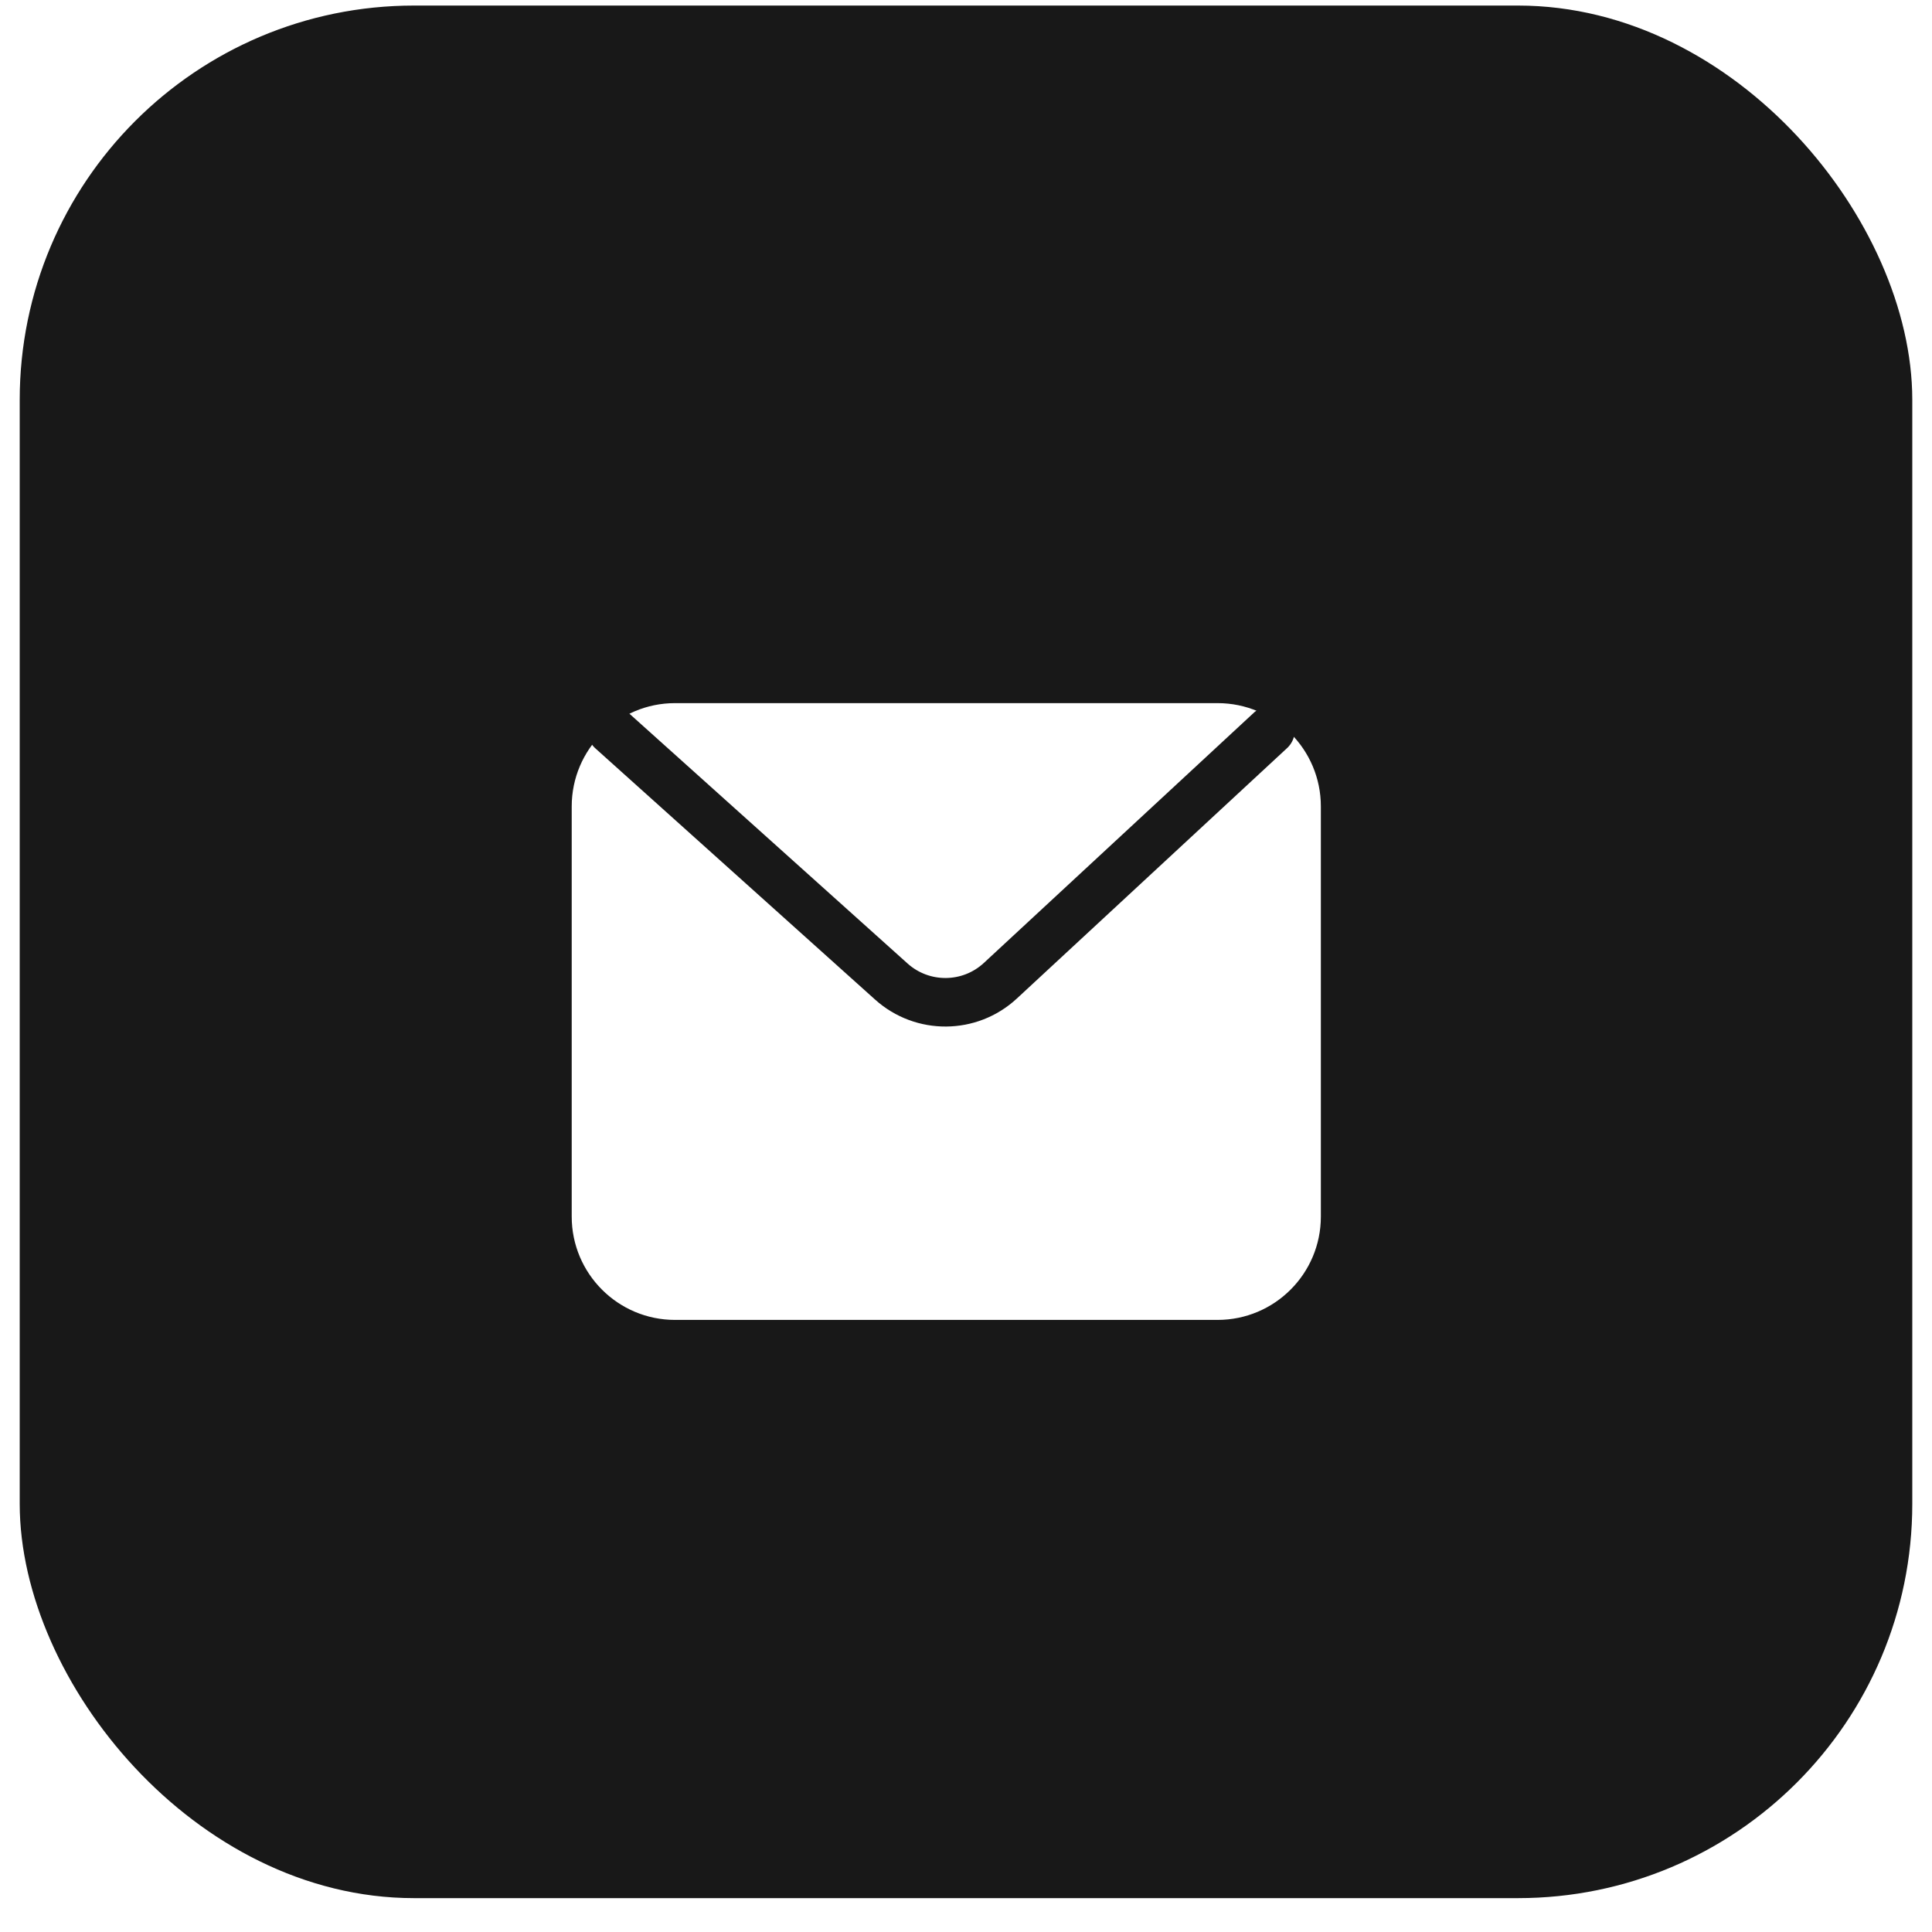 <svg width="49" height="49" viewBox="0 0 49 49" fill="none" xmlns="http://www.w3.org/2000/svg">
<rect x="1" y="0.641" width="47" height="47" rx="9.5" fill="#181818" stroke="#181818"/>
<g filter="url(#filter0_d_211_1306)">
<path d="M14.5 19.454C14.5 18.006 15.673 16.833 17.121 16.833H30.879C32.327 16.833 33.5 18.006 33.5 19.454V29.855C33.5 31.302 32.327 32.476 30.879 32.476H17.121C15.673 32.476 14.5 31.302 14.5 29.855L14.5 19.454Z" fill="white"/>
<path d="M15.512 17.523L22.607 23.895C23.396 24.603 24.595 24.594 25.372 23.873L32.224 17.523" stroke="#181818" stroke-width="1.231" stroke-linecap="round" stroke-linejoin="round"/>
</g>
<defs>
<filter id="filter0_d_211_1306" x="10.5" y="13.833" width="27" height="23.643" filterUnits="userSpaceOnUse" color-interpolation-filters="sRGB">
<feFlood flood-opacity="0" result="BackgroundImageFix"/>
<feColorMatrix in="SourceAlpha" type="matrix" values="0 0 0 0 0 0 0 0 0 0 0 0 0 0 0 0 0 0 127 0" result="hardAlpha"/>
<feOffset dy="1"/>
<feGaussianBlur stdDeviation="2"/>
<feComposite in2="hardAlpha" operator="out"/>
<feColorMatrix type="matrix" values="0 0 0 0 0.097 0 0 0 0 0.128 0 0 0 0 0.237 0 0 0 0.08 0"/>
<feBlend mode="normal" in2="BackgroundImageFix" result="effect1_dropShadow_211_1306"/>
<feBlend mode="normal" in="SourceGraphic" in2="effect1_dropShadow_211_1306" result="shape"/>
</filter>
</defs>
</svg>
